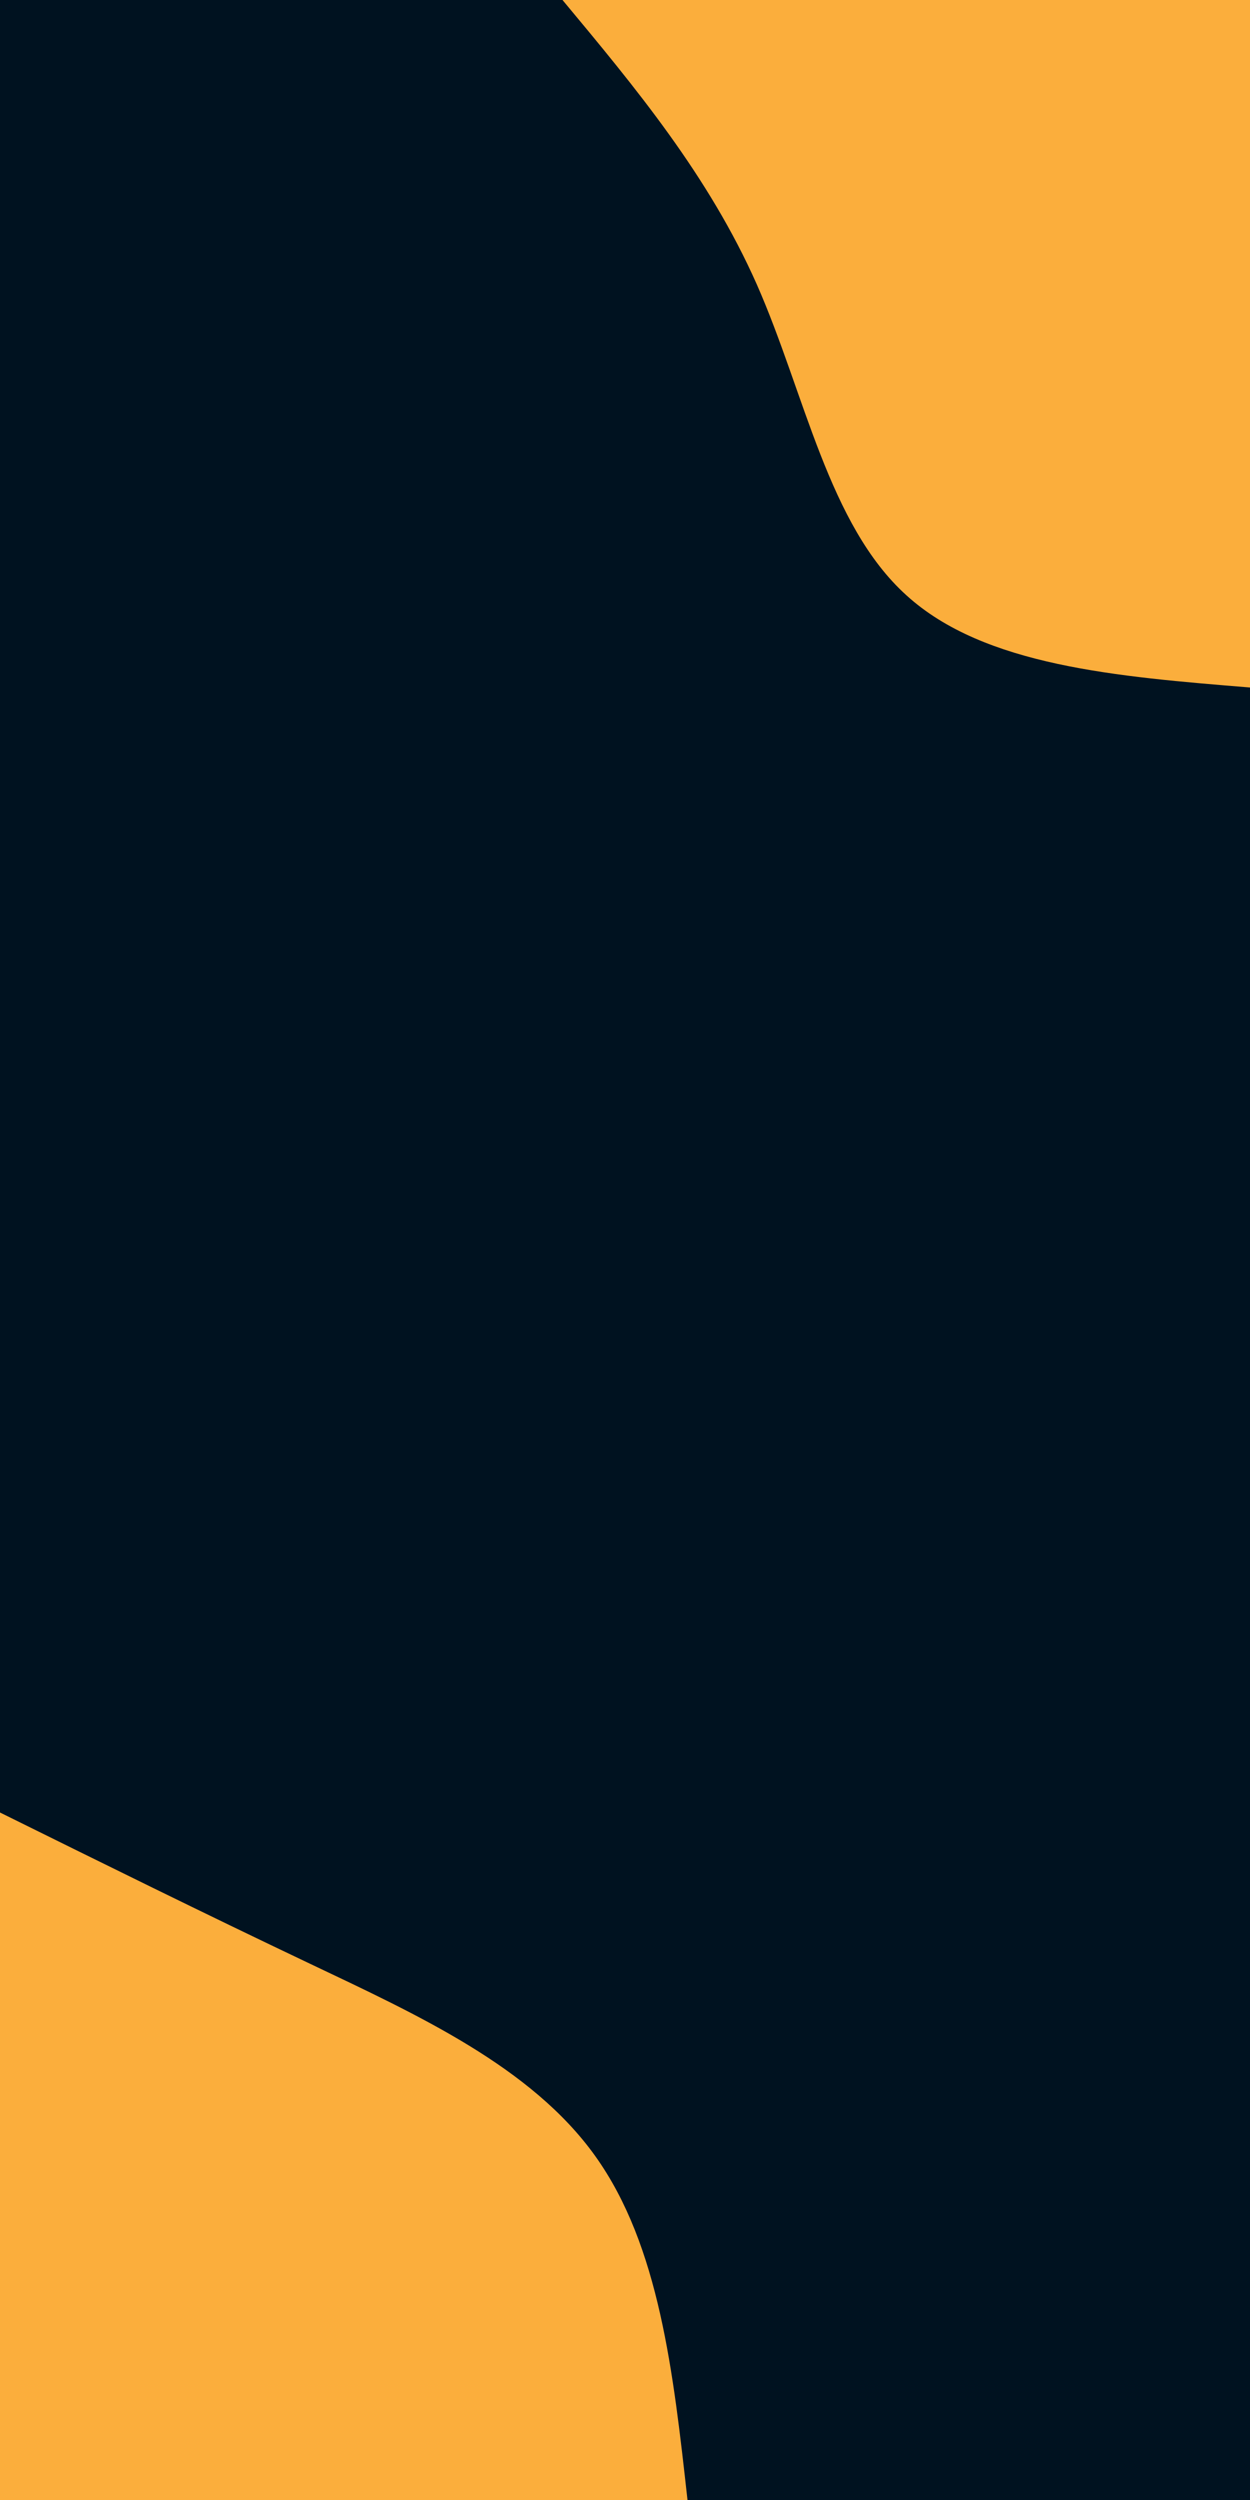 <svg id="visual" viewBox="0 0 450 900" width="450" height="900" xmlns="http://www.w3.org/2000/svg" xmlns:xlink="http://www.w3.org/1999/xlink" version="1.1"><rect x="0" y="0" width="450" height="900" fill="#001220"></rect><defs><linearGradient id="grad1_0" x1="0%" y1="0%" x2="100%" y2="100%"><stop offset="30%" stop-color="#001220" stop-opacity="1"></stop><stop offset="70%" stop-color="#001220" stop-opacity="1"></stop></linearGradient></defs><defs><linearGradient id="grad2_0" x1="0%" y1="0%" x2="100%" y2="100%"><stop offset="30%" stop-color="#001220" stop-opacity="1"></stop><stop offset="70%" stop-color="#001220" stop-opacity="1"></stop></linearGradient></defs><g transform="translate(450, 0)"><path d="M0 247.5C-47.8 243.6 -95.7 239.8 -123.7 214.3C-151.8 188.9 -160.2 141.8 -177.5 102.5C-194.9 63.2 -221.2 31.6 -247.5 0L0 0Z" fill="#FBAE3C"></path></g><g transform="translate(0, 900)"><path d="M0 -247.5C36.4 -229.5 72.8 -211.5 111.5 -193.1C150.2 -174.7 191.3 -156 214.3 -123.8C237.4 -91.5 242.4 -45.8 247.5 0L0 0Z" fill="#FBAE3C"></path></g></svg>